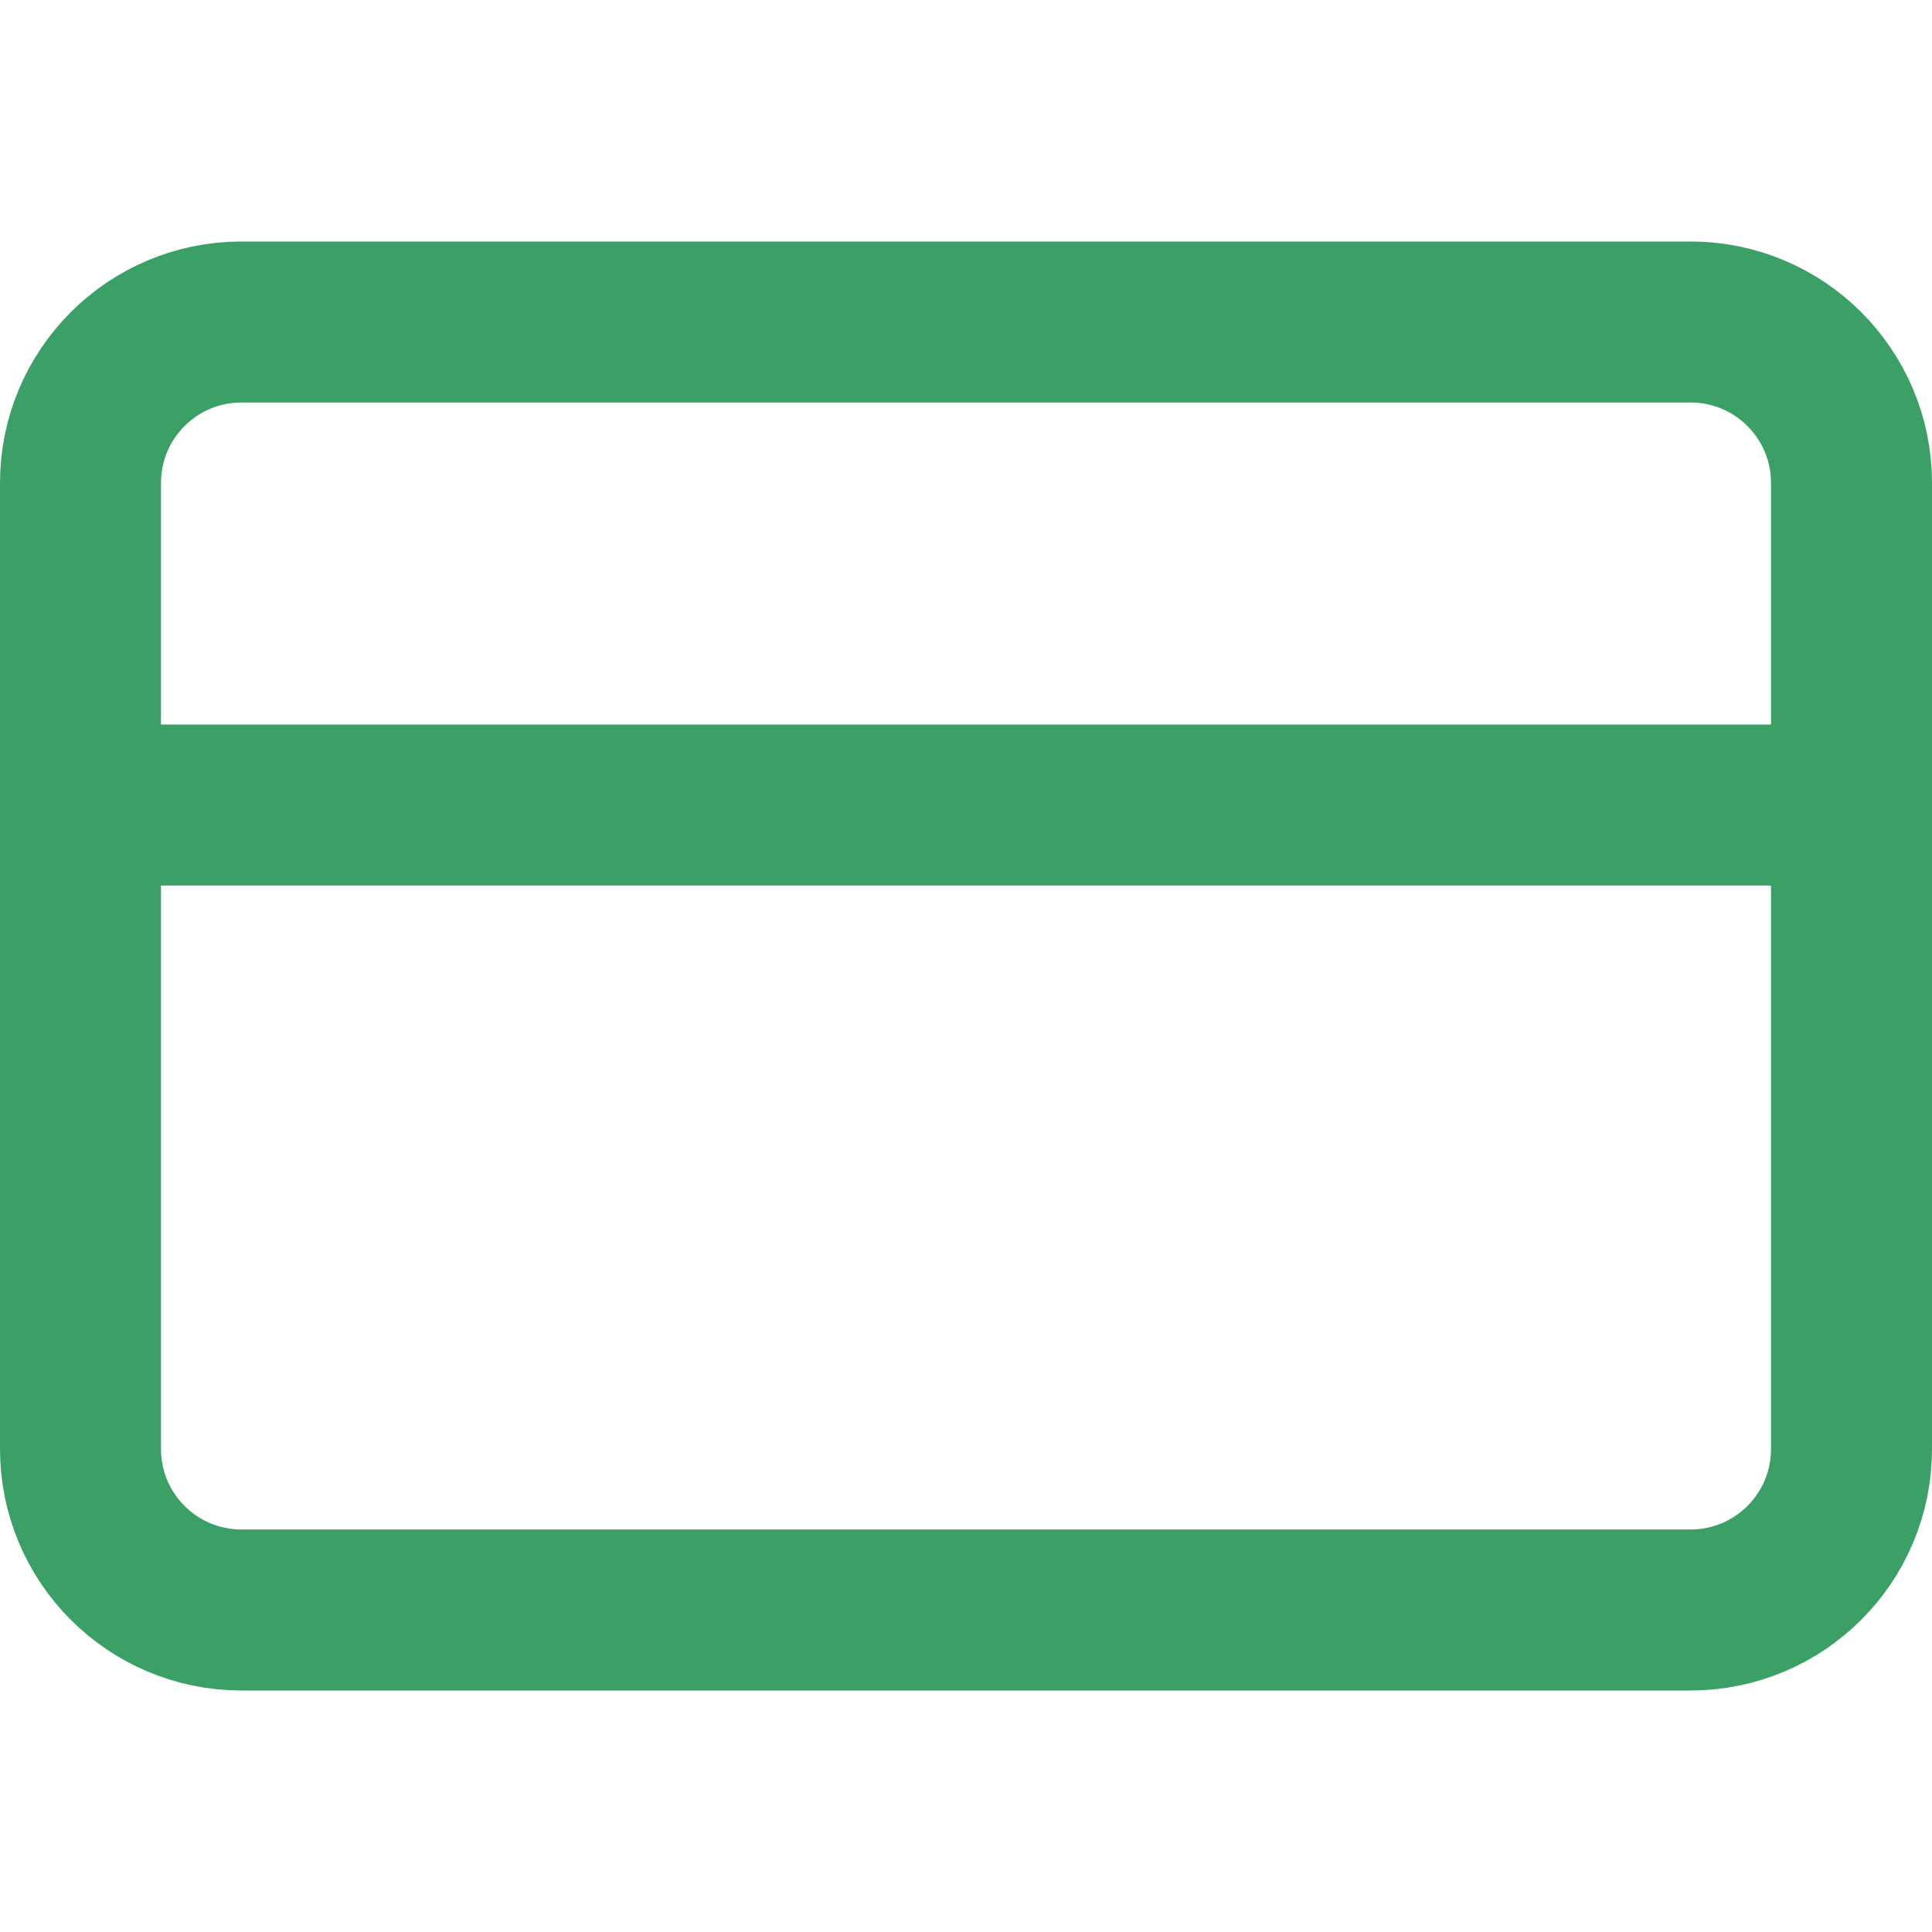 <svg width="24" height="24" viewBox="0 0 24 24" fill="none" xmlns="http://www.w3.org/2000/svg">
<path d="M21 4H3C1.895 4 1 4.895 1 6V18C1 19.105 1.895 20 3 20H21C22.105 20 23 19.105 23 18V6C23 4.895 22.105 4 21 4Z" stroke="#3BA065" stroke-width="2" stroke-linecap="round" stroke-linejoin="round"/>
<path d="M1 10H23" stroke="#3BA065" stroke-width="2" stroke-linecap="round" stroke-linejoin="round"/>
</svg>
